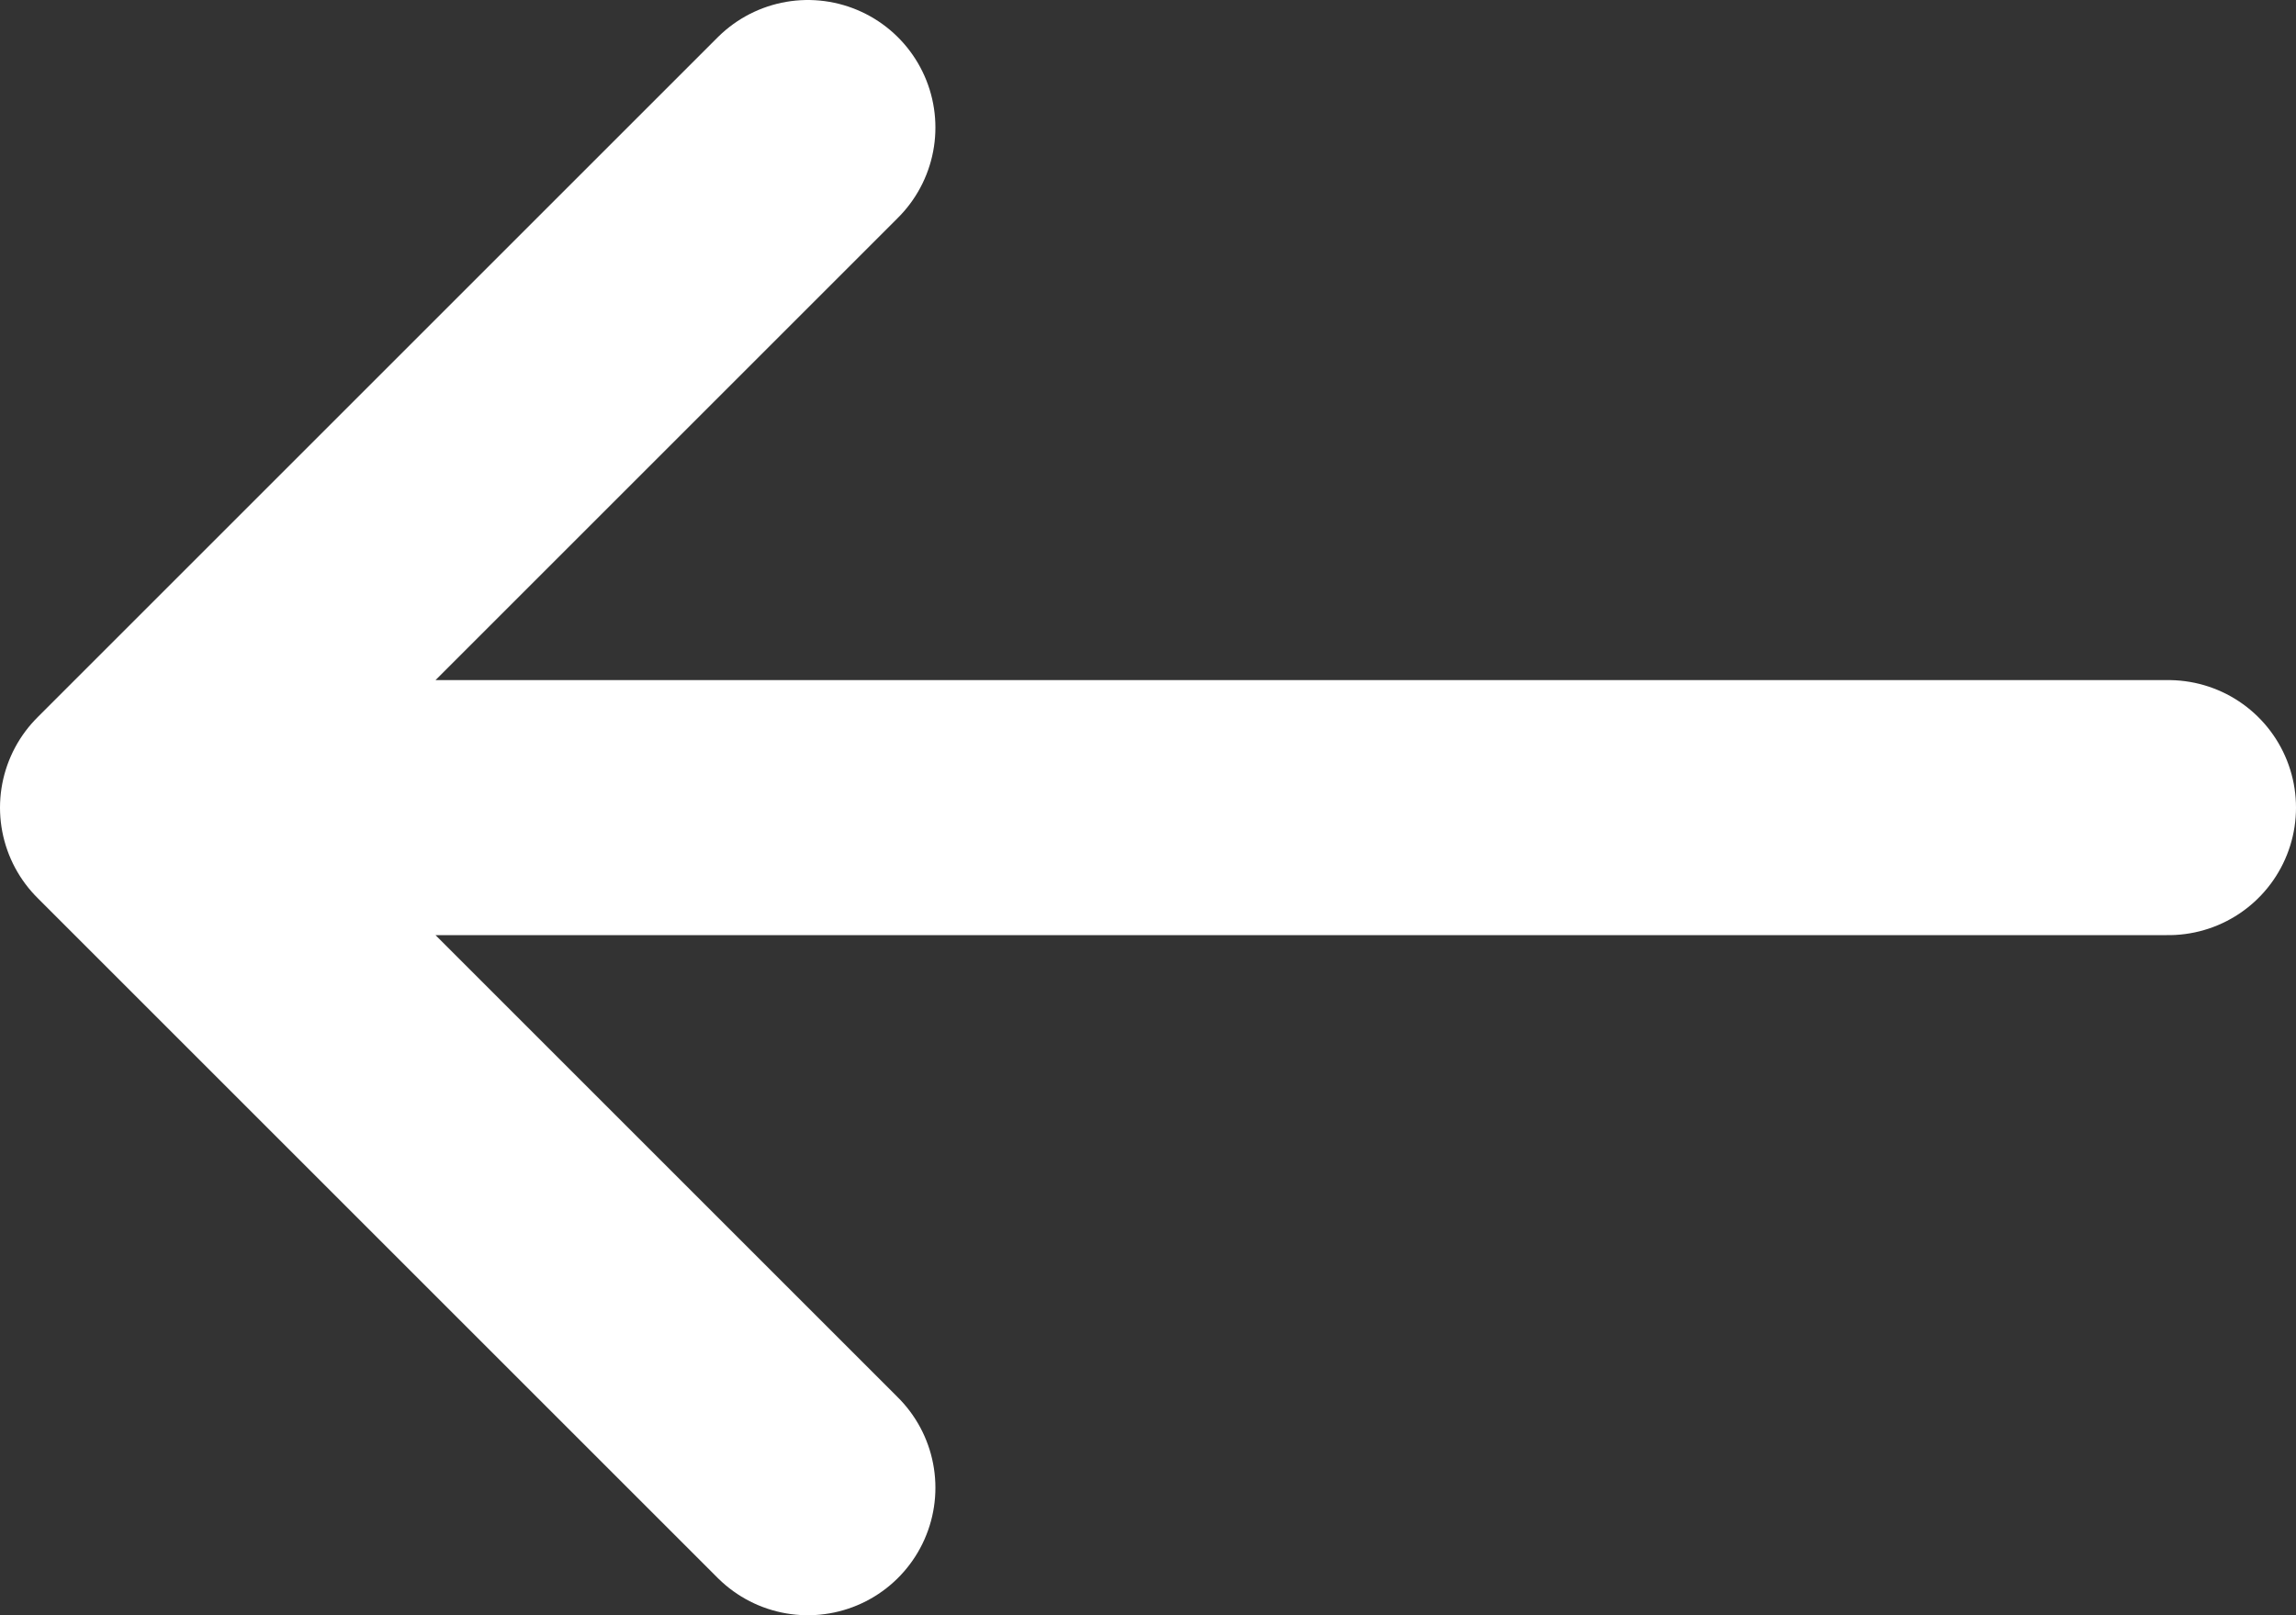 <svg width="27" height="19" viewBox="0 0 27 19" fill="none" xmlns="http://www.w3.org/2000/svg">
<rect x="0" y="0" width="27" height="19" fill="#333333" stroke="none"/>
<path d="M9.5 17.5L1.5 9.5M1.5 9.5L9.5 1.5M1.5 9.5L25.5 9.5" stroke="white" stroke-width="3" stroke-linecap="round" stroke-linejoin="round"/>
</svg>
